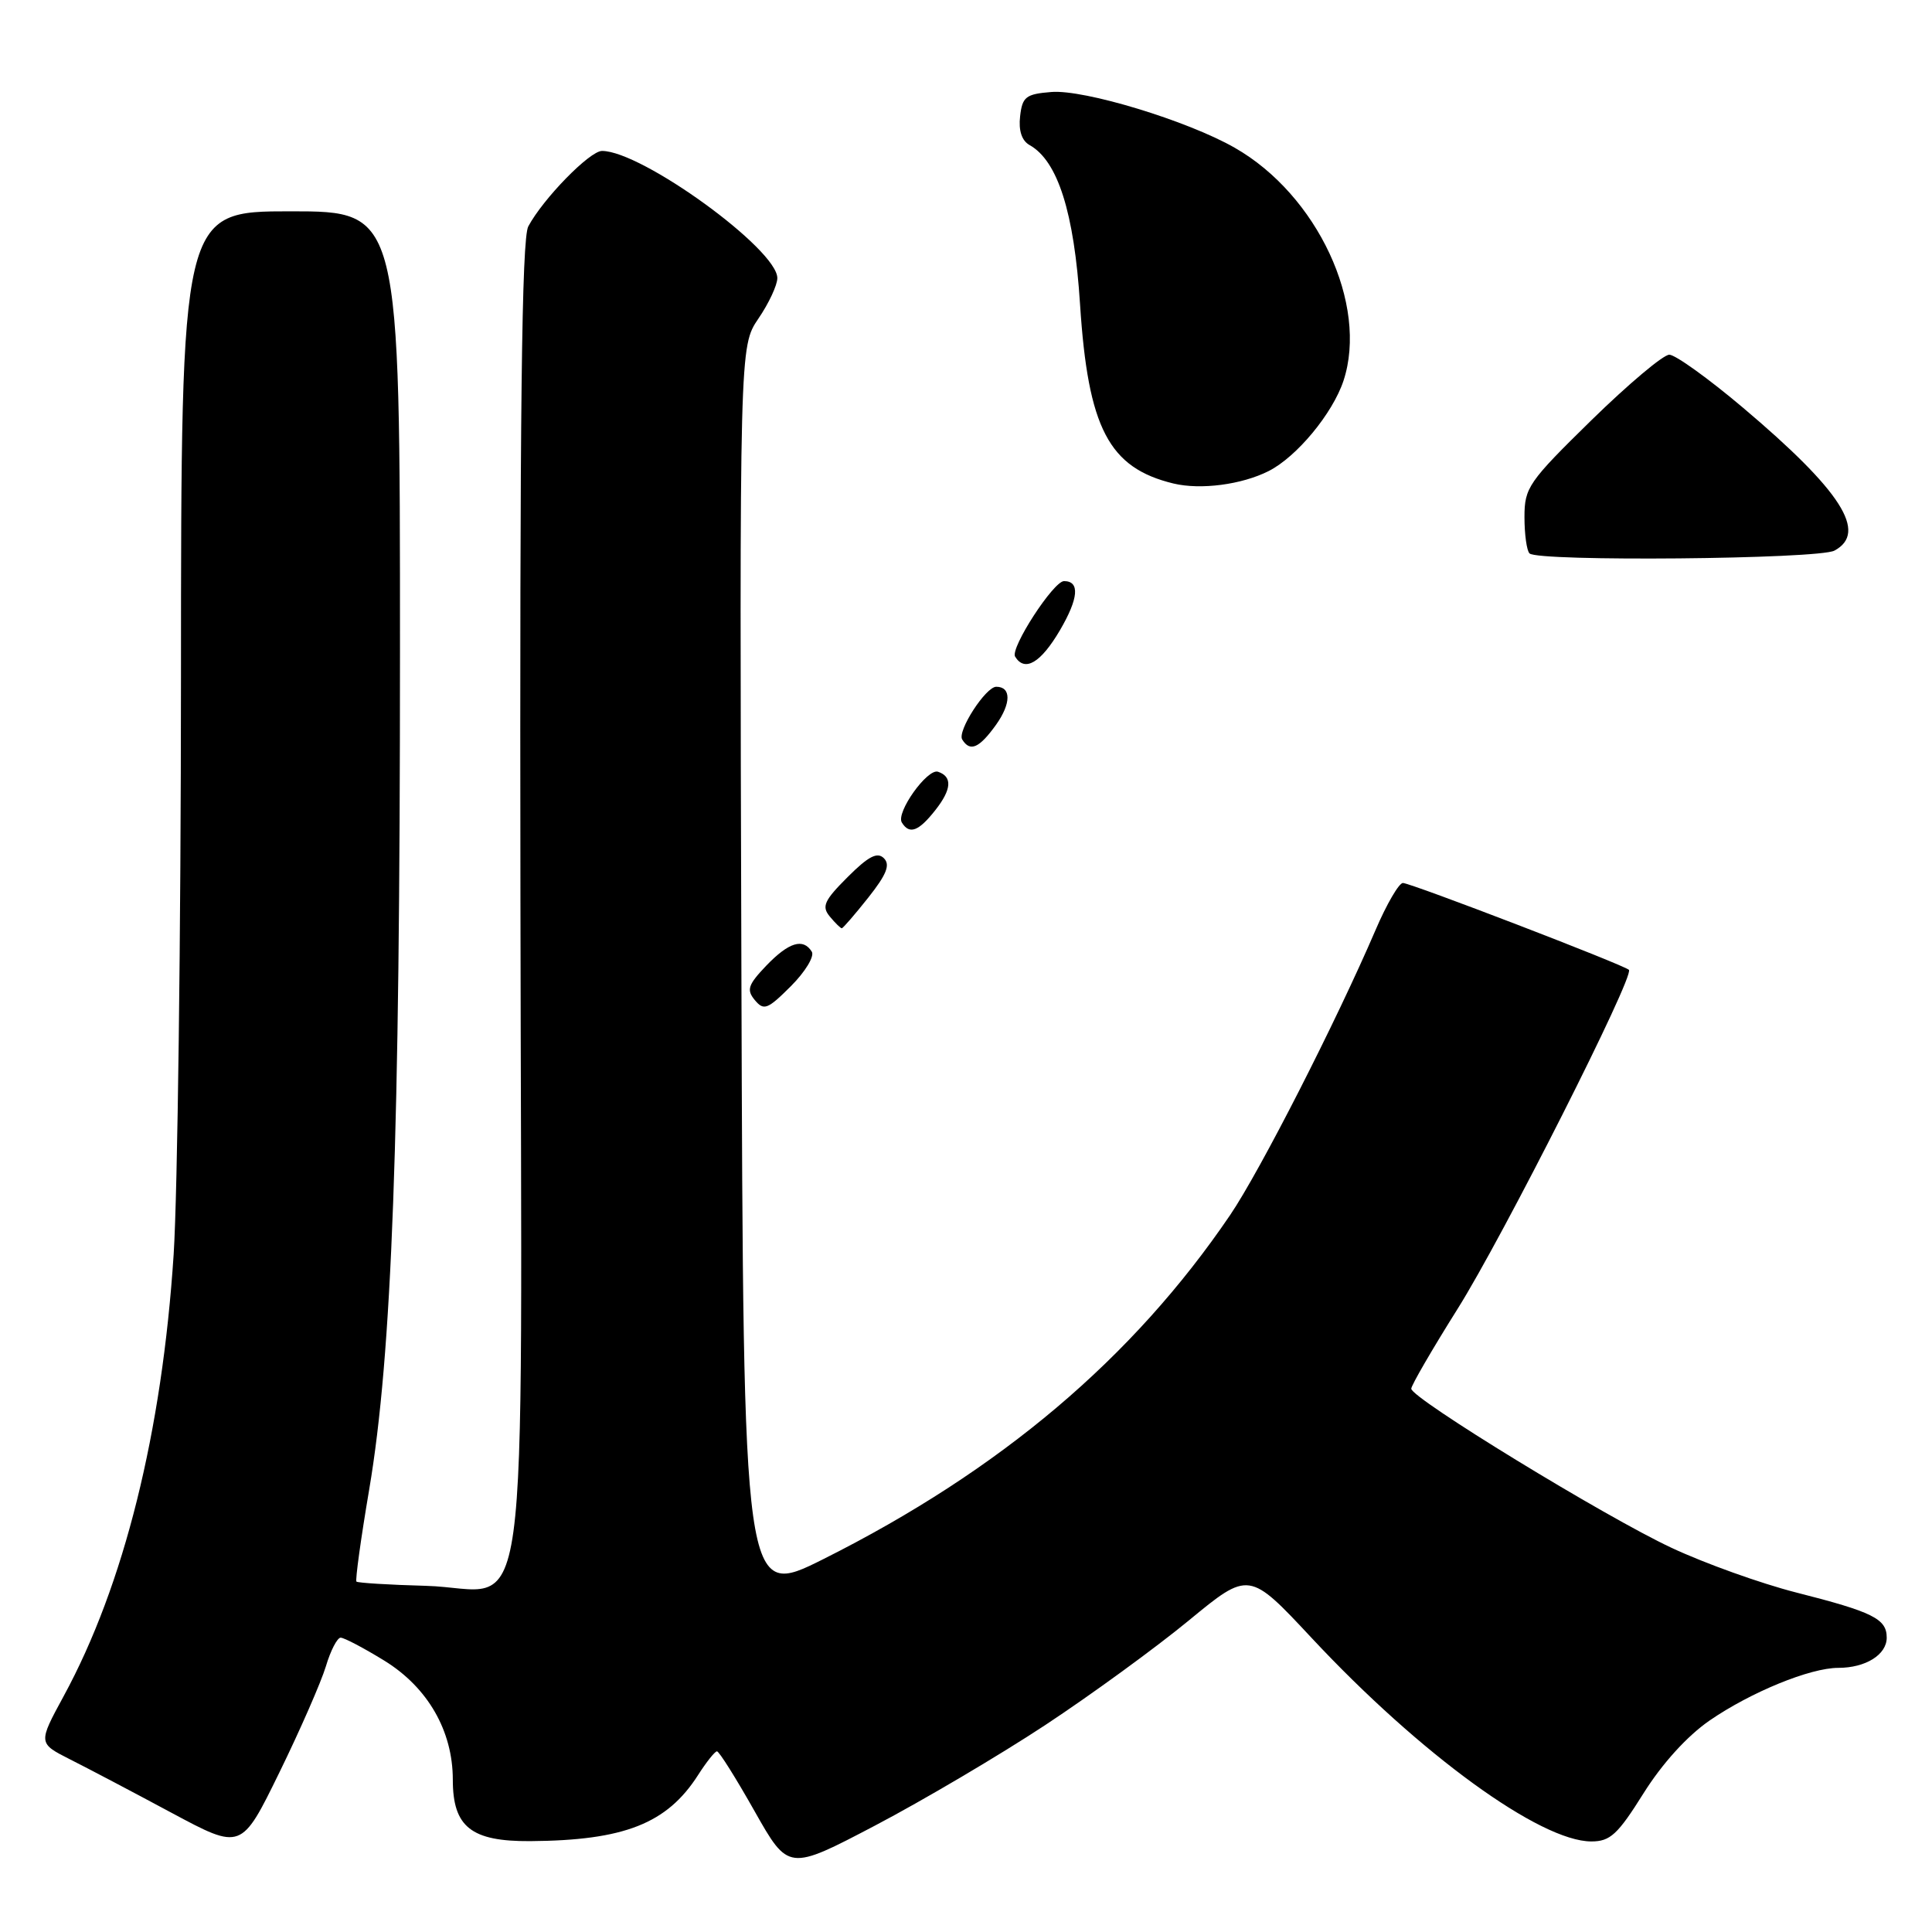 <?xml version="1.0" encoding="UTF-8" standalone="no"?>
<!DOCTYPE svg PUBLIC "-//W3C//DTD SVG 1.1//EN" "http://www.w3.org/Graphics/SVG/1.1/DTD/svg11.dtd" >
<svg xmlns="http://www.w3.org/2000/svg" xmlns:xlink="http://www.w3.org/1999/xlink" version="1.1" viewBox="0 0 256 256">
 <g >
 <path fill="currentColor"
d=" M 138.50 228.58 C 144.55 224.59 153.10 218.36 157.50 214.74 C 165.50 208.15 165.50 208.15 173.82 217.06 C 188.17 232.43 204.08 244.00 210.86 244.00 C 213.36 244.00 214.35 243.09 217.77 237.63 C 220.26 233.66 223.57 230.02 226.54 227.97 C 232.01 224.21 239.85 221.00 243.58 221.00 C 247.20 221.00 250.00 219.26 250.00 217.00 C 250.00 214.50 248.19 213.60 237.95 211.00 C 233.30 209.81 225.90 207.16 221.50 205.10 C 212.70 200.99 187.00 185.27 187.00 184.01 C 187.00 183.57 189.76 178.81 193.14 173.43 C 199.14 163.89 216.62 129.29 215.84 128.51 C 215.20 127.86 186.93 117.00 185.89 117.00 C 185.37 117.00 183.73 119.81 182.26 123.25 C 177.04 135.40 166.94 155.20 163.00 161.00 C 150.11 179.98 132.57 194.82 109.12 206.58 C 98.50 211.90 98.50 211.90 98.24 128.91 C 97.99 45.91 97.99 45.91 100.49 42.22 C 101.87 40.20 103.00 37.78 103.00 36.85 C 103.00 33.02 85.04 20.00 79.77 20.00 C 78.14 20.00 71.97 26.32 70.00 30.00 C 69.13 31.62 68.86 54.57 68.96 118.93 C 69.10 220.91 70.53 210.52 56.42 210.13 C 51.54 210.00 47.41 209.74 47.23 209.57 C 47.06 209.39 47.81 203.90 48.92 197.37 C 51.95 179.48 53.00 150.78 53.00 86.35 C 53.00 28.00 53.00 28.00 38.50 28.00 C 24.00 28.00 24.00 28.00 23.98 89.75 C 23.97 123.71 23.53 158.12 23.01 166.21 C 21.48 189.73 16.43 210.05 8.44 224.74 C 5.05 230.98 5.05 230.98 9.27 233.12 C 11.60 234.29 17.66 237.48 22.74 240.21 C 31.98 245.16 31.98 245.16 37.01 234.88 C 39.78 229.22 42.55 222.88 43.18 220.80 C 43.80 218.71 44.69 217.00 45.14 217.00 C 45.60 217.00 48.20 218.37 50.92 220.04 C 56.68 223.59 60.00 229.35 60.00 235.82 C 60.00 242.08 62.43 244.01 70.25 243.96 C 82.72 243.87 88.38 241.64 92.50 235.20 C 93.60 233.48 94.72 232.07 95.00 232.06 C 95.28 232.05 97.52 235.62 99.98 239.98 C 104.47 247.92 104.47 247.92 115.98 241.88 C 122.32 238.55 132.45 232.57 138.50 228.58 Z  M 107.57 126.11 C 106.43 124.26 104.52 124.85 101.53 127.96 C 99.11 130.50 98.89 131.16 100.02 132.52 C 101.21 133.95 101.71 133.76 104.80 130.67 C 106.70 128.77 107.94 126.72 107.57 126.11 Z  M 115.05 118.94 C 117.48 115.87 117.99 114.59 117.12 113.72 C 116.25 112.85 115.07 113.46 112.31 116.22 C 109.20 119.33 108.85 120.11 109.95 121.44 C 110.66 122.30 111.38 123.00 111.54 123.00 C 111.70 123.00 113.28 121.17 115.05 118.94 Z  M 123.95 107.33 C 126.10 104.60 126.22 102.91 124.29 102.26 C 122.88 101.79 118.68 107.68 119.50 108.99 C 120.50 110.62 121.72 110.17 123.95 107.33 Z  M 132.00 96.01 C 133.99 93.20 134.00 91.00 132.01 91.00 C 130.61 91.00 126.81 96.89 127.50 97.99 C 128.54 99.68 129.76 99.14 132.00 96.01 Z  M 140.46 83.49 C 142.92 79.28 143.11 77.00 140.99 77.00 C 139.59 77.00 133.82 85.90 134.51 87.01 C 135.79 89.09 137.91 87.84 140.46 83.49 Z  M 243.07 72.96 C 247.54 70.57 243.99 65.03 230.93 54.00 C 226.37 50.15 221.99 47.00 221.19 47.00 C 220.39 47.00 215.75 50.91 210.87 55.68 C 202.53 63.85 202.00 64.61 202.00 68.51 C 202.00 70.80 202.30 72.97 202.67 73.33 C 203.77 74.44 240.94 74.10 243.07 72.96 Z  M 168.10 62.42 C 171.82 60.54 176.58 54.79 178.02 50.45 C 181.34 40.37 174.55 25.82 163.61 19.58 C 157.34 15.99 143.64 11.83 139.31 12.19 C 135.93 12.46 135.46 12.83 135.17 15.41 C 134.95 17.30 135.39 18.64 136.42 19.22 C 140.16 21.31 142.33 28.14 143.11 40.30 C 144.17 56.74 146.92 62.00 155.50 64.07 C 159.10 64.93 164.53 64.22 168.10 62.42 Z "/>
</g>
</svg>